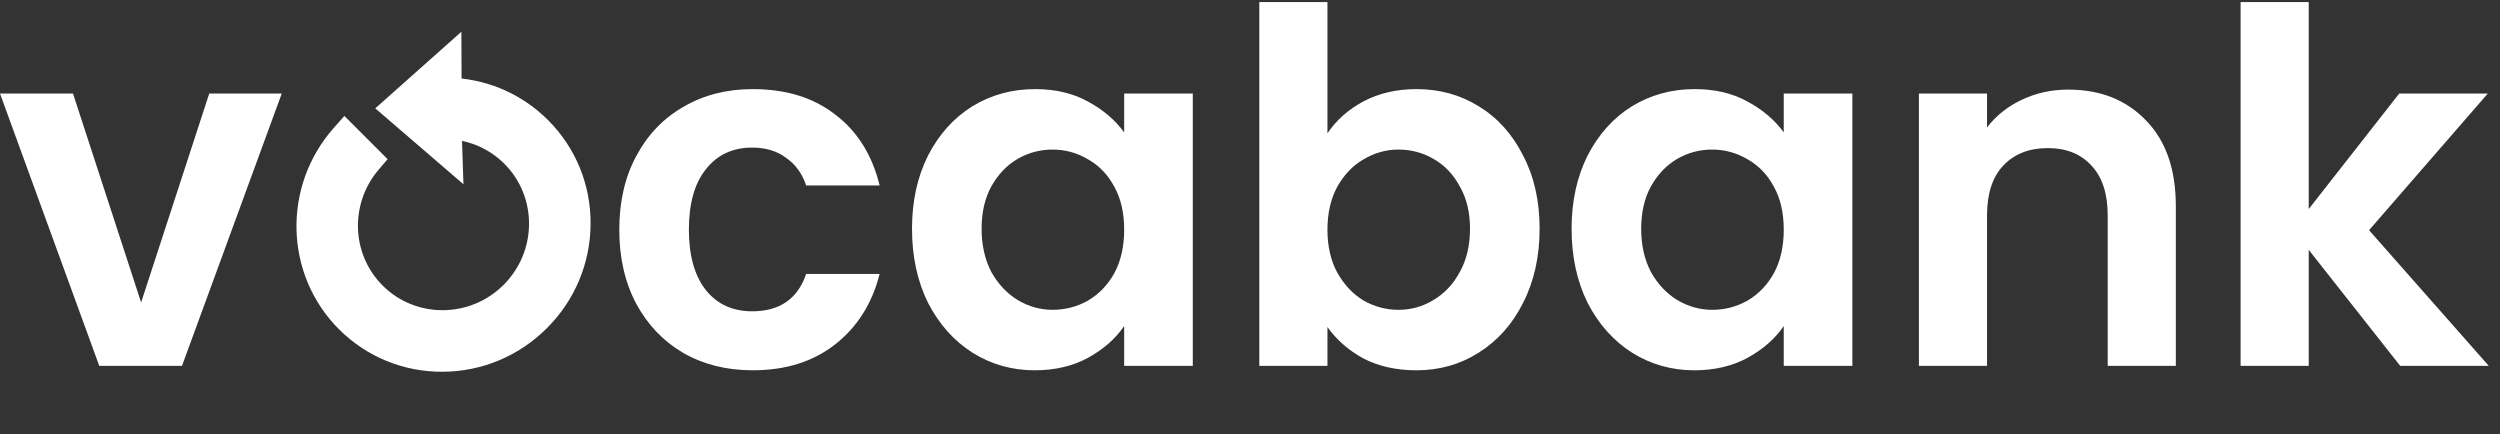 <svg width="190" height="33" viewBox="0 0 190 33" fill="none" xmlns="http://www.w3.org/2000/svg" id="logo">
<rect x="0" y="0" width="190" height="33" fill="#333333" stroke="none"/>
<path d="M10.725 22.986L15.902 7.108H21.413L13.831 27.806H7.544L0 7.108H5.547L10.725 22.986ZM47.066 17.457C47.066 15.315 47.498 13.447 48.361 11.853C49.224 10.234 50.419 8.988 51.948 8.117C53.477 7.22 55.227 6.772 57.199 6.772C59.739 6.772 61.834 7.419 63.486 8.714C65.163 9.985 66.284 11.778 66.852 14.094H61.267C60.971 13.198 60.466 12.5 59.751 12.002C59.061 11.479 58.198 11.217 57.162 11.217C55.683 11.217 54.512 11.765 53.649 12.861C52.786 13.932 52.355 15.464 52.355 17.457C52.355 19.424 52.786 20.956 53.649 22.052C54.512 23.123 55.683 23.659 57.162 23.659C59.258 23.659 60.626 22.712 61.267 20.819H66.852C66.284 23.061 65.163 24.842 63.486 26.162C61.81 27.482 59.714 28.142 57.199 28.142C55.227 28.142 53.477 27.706 51.948 26.834C50.419 25.938 49.224 24.692 48.361 23.098C47.498 21.479 47.066 19.599 47.066 17.457ZM69.313 17.382C69.313 15.29 69.72 13.434 70.534 11.815C71.372 10.196 72.494 8.951 73.899 8.079C75.329 7.207 76.919 6.772 78.669 6.772C80.198 6.772 81.529 7.083 82.664 7.706C83.822 8.328 84.747 9.113 85.437 10.059V7.108H90.652V27.806H85.437V24.779C84.772 25.751 83.847 26.56 82.664 27.208C81.505 27.831 80.161 28.142 78.633 28.142C76.907 28.142 75.329 27.694 73.899 26.797C72.494 25.9 71.372 24.642 70.534 23.023C69.72 21.38 69.313 19.499 69.313 17.382ZM85.437 17.457C85.437 16.186 85.191 15.103 84.698 14.206C84.204 13.285 83.539 12.587 82.701 12.114C81.862 11.616 80.962 11.367 80.001 11.367C79.039 11.367 78.152 11.604 77.338 12.077C76.525 12.55 75.859 13.247 75.341 14.169C74.848 15.066 74.602 16.137 74.602 17.382C74.602 18.627 74.848 19.723 75.341 20.67C75.859 21.591 76.525 22.301 77.338 22.799C78.176 23.297 79.064 23.547 80.001 23.547C80.962 23.547 81.862 23.31 82.701 22.837C83.539 22.338 84.204 21.641 84.698 20.744C85.191 19.823 85.437 18.727 85.437 17.457ZM100.886 10.134C101.551 9.138 102.464 8.328 103.622 7.706C104.806 7.083 106.15 6.772 107.653 6.772C109.404 6.772 110.982 7.207 112.387 8.079C113.817 8.951 114.939 10.196 115.752 11.815C116.591 13.409 117.01 15.265 117.01 17.382C117.01 19.499 116.591 21.38 115.752 23.023C114.939 24.642 113.817 25.9 112.387 26.797C110.982 27.694 109.404 28.142 107.653 28.142C106.125 28.142 104.781 27.843 103.622 27.245C102.488 26.623 101.576 25.826 100.886 24.854V27.806H95.708V0.159H100.886V10.134ZM111.721 17.382C111.721 16.137 111.463 15.066 110.945 14.169C110.452 13.247 109.786 12.55 108.948 12.077C108.134 11.604 107.247 11.367 106.285 11.367C105.348 11.367 104.461 11.616 103.622 12.114C102.809 12.587 102.143 13.285 101.625 14.206C101.132 15.128 100.886 16.211 100.886 17.457C100.886 18.702 101.132 19.786 101.625 20.707C102.143 21.629 102.809 22.338 103.622 22.837C104.461 23.31 105.348 23.547 106.285 23.547C107.247 23.547 108.134 23.297 108.948 22.799C109.786 22.301 110.452 21.591 110.945 20.67C111.463 19.748 111.721 18.652 111.721 17.382ZM119.441 17.382C119.441 15.29 119.848 13.434 120.661 11.815C121.499 10.196 122.621 8.951 124.027 8.079C125.457 7.207 127.047 6.772 128.797 6.772C130.326 6.772 131.657 7.083 132.791 7.706C133.95 8.328 134.875 9.113 135.565 10.059V7.108H140.779V27.806H135.565V24.779C134.899 25.751 133.975 26.56 132.791 27.208C131.632 27.831 130.289 28.142 128.76 28.142C127.035 28.142 125.457 27.694 124.027 26.797C122.621 25.9 121.499 24.642 120.661 23.023C119.848 21.38 119.441 19.499 119.441 17.382ZM135.565 17.457C135.565 16.186 135.318 15.103 134.825 14.206C134.332 13.285 133.666 12.587 132.828 12.114C131.99 11.616 131.09 11.367 130.129 11.367C129.167 11.367 128.28 11.604 127.466 12.077C126.652 12.55 125.987 13.247 125.469 14.169C124.976 15.066 124.729 16.137 124.729 17.382C124.729 18.627 124.976 19.723 125.469 20.67C125.987 21.591 126.652 22.301 127.466 22.799C128.304 23.297 129.192 23.547 130.129 23.547C131.09 23.547 131.99 23.31 132.828 22.837C133.666 22.338 134.332 21.641 134.825 20.744C135.318 19.823 135.565 18.727 135.565 17.457ZM157.189 6.809C159.63 6.809 161.603 7.593 163.106 9.163C164.61 10.707 165.363 12.874 165.363 15.663V27.806H160.185V16.373C160.185 14.729 159.778 13.472 158.965 12.6C158.151 11.703 157.042 11.255 155.637 11.255C154.207 11.255 153.073 11.703 152.234 12.6C151.42 13.472 151.014 14.729 151.014 16.373V27.806H145.837V7.108H151.014V9.686C151.704 8.789 152.579 8.092 153.639 7.593C154.724 7.07 155.908 6.809 157.189 6.809ZM182.417 27.806L175.463 18.988V27.806H170.285V0.159H175.463V15.888L182.342 7.108H189.073L180.049 17.494L189.146 27.806H182.417Z" fill="white"/>
<path id="logo-replay" d="M44.385 17.016C44.401 14.163 43.305 11.488 41.299 9.482C39.492 7.675 37.125 6.601 34.581 6.424L34.57 3.522L29.28 8.228L34.685 12.881L34.593 10.118C36.142 10.297 37.576 10.986 38.686 12.095C41.402 14.811 41.377 19.254 38.631 22C35.886 24.745 31.442 24.77 28.727 22.055C27.48 20.808 26.763 19.147 26.707 17.376C26.652 15.616 27.253 13.907 28.4 12.565L28.778 12.123L26.195 9.541L25.752 10.041C21.989 14.277 22.148 20.702 26.114 24.668C28.12 26.673 30.795 27.769 33.648 27.753C36.5 27.737 39.187 26.612 41.215 24.584C43.243 22.556 44.369 19.868 44.385 17.016Z" fill="white" stroke="white"/>
</svg>
